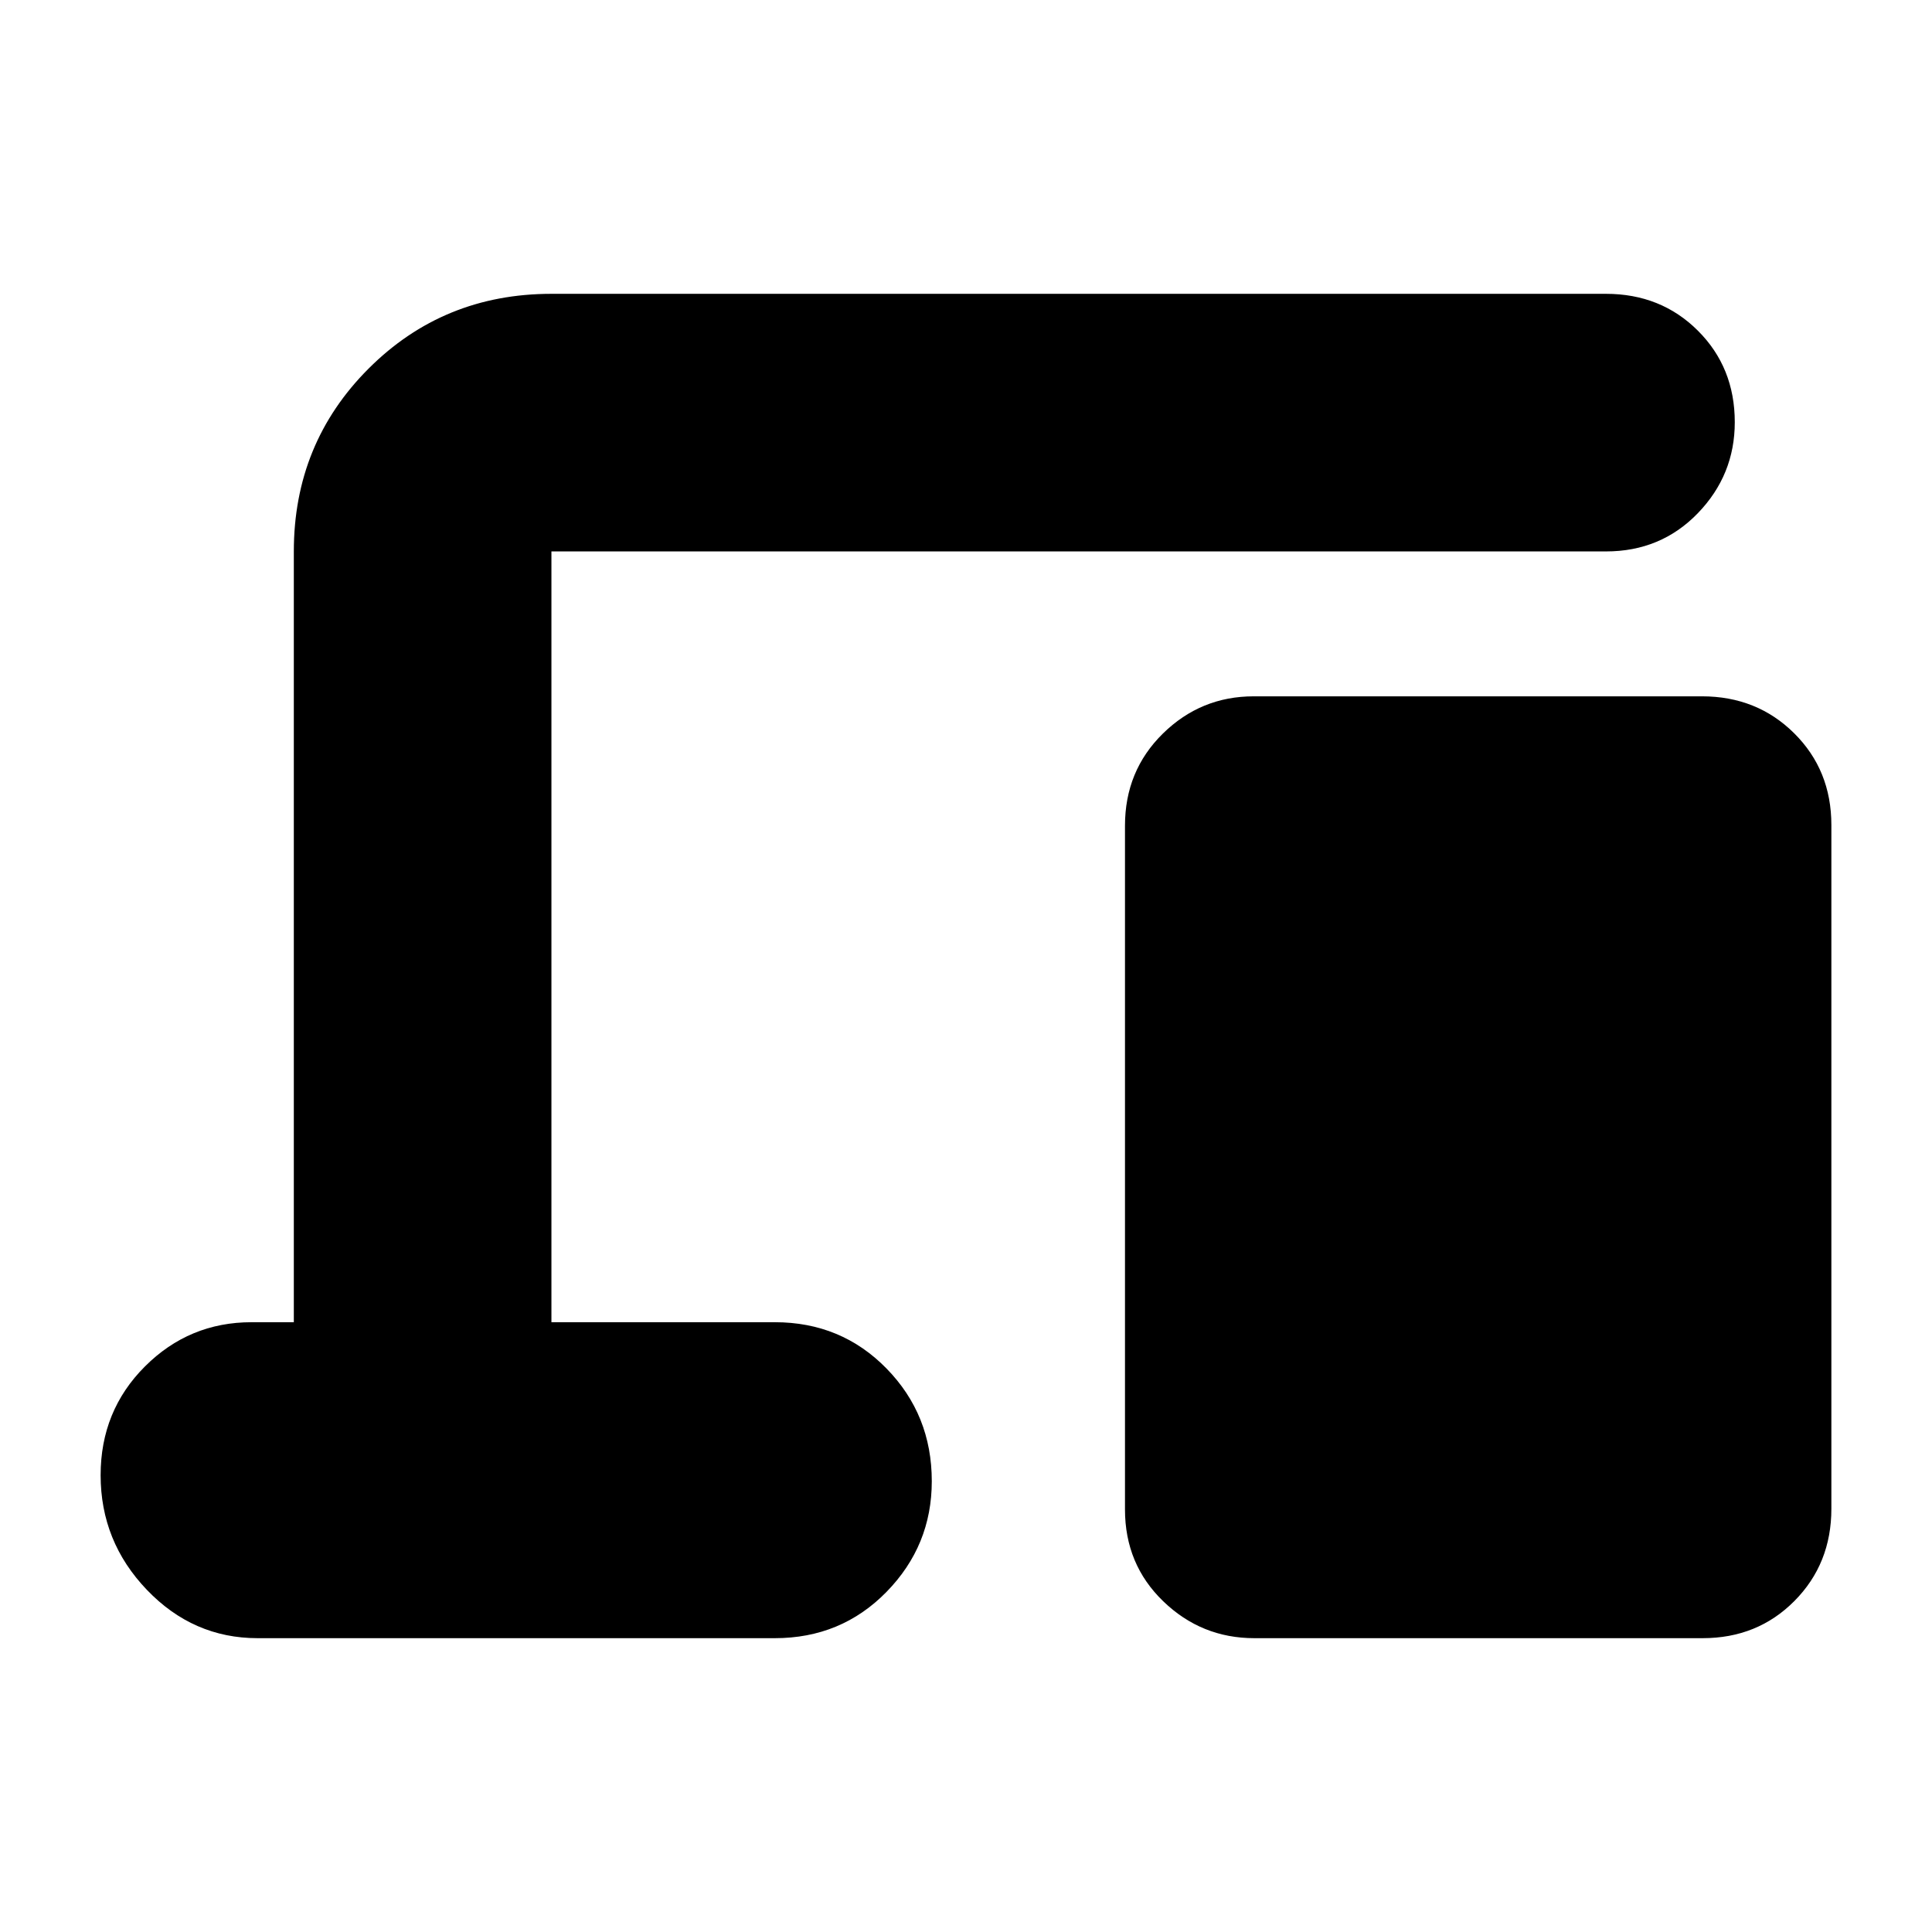 <svg xmlns="http://www.w3.org/2000/svg" height="20" viewBox="0 -960 960 960" width="20"><path d="M128-146q-32 0-55-24t-23-57q0-32 22-54t53-22h21v-383q0-53.7 37.15-90.85Q220.3-814 274-814h524q27.3 0 45.65 18.29Q862-777.42 862-750.21 862-724 843.65-705T798-686H274v383h111q33 0 55.5 23t22.5 56q0 32-22.5 55T385-146H128Zm495.28 0Q597-146 578-164.34t-19-45.63v-339.74q0-27.29 18.84-45.79t45.12-18.5h222.76q27.28 0 45.78 18.34t18.5 45.63v339.74q0 27.29-18.34 45.79T846.04-146H623.28Z"/></svg>
